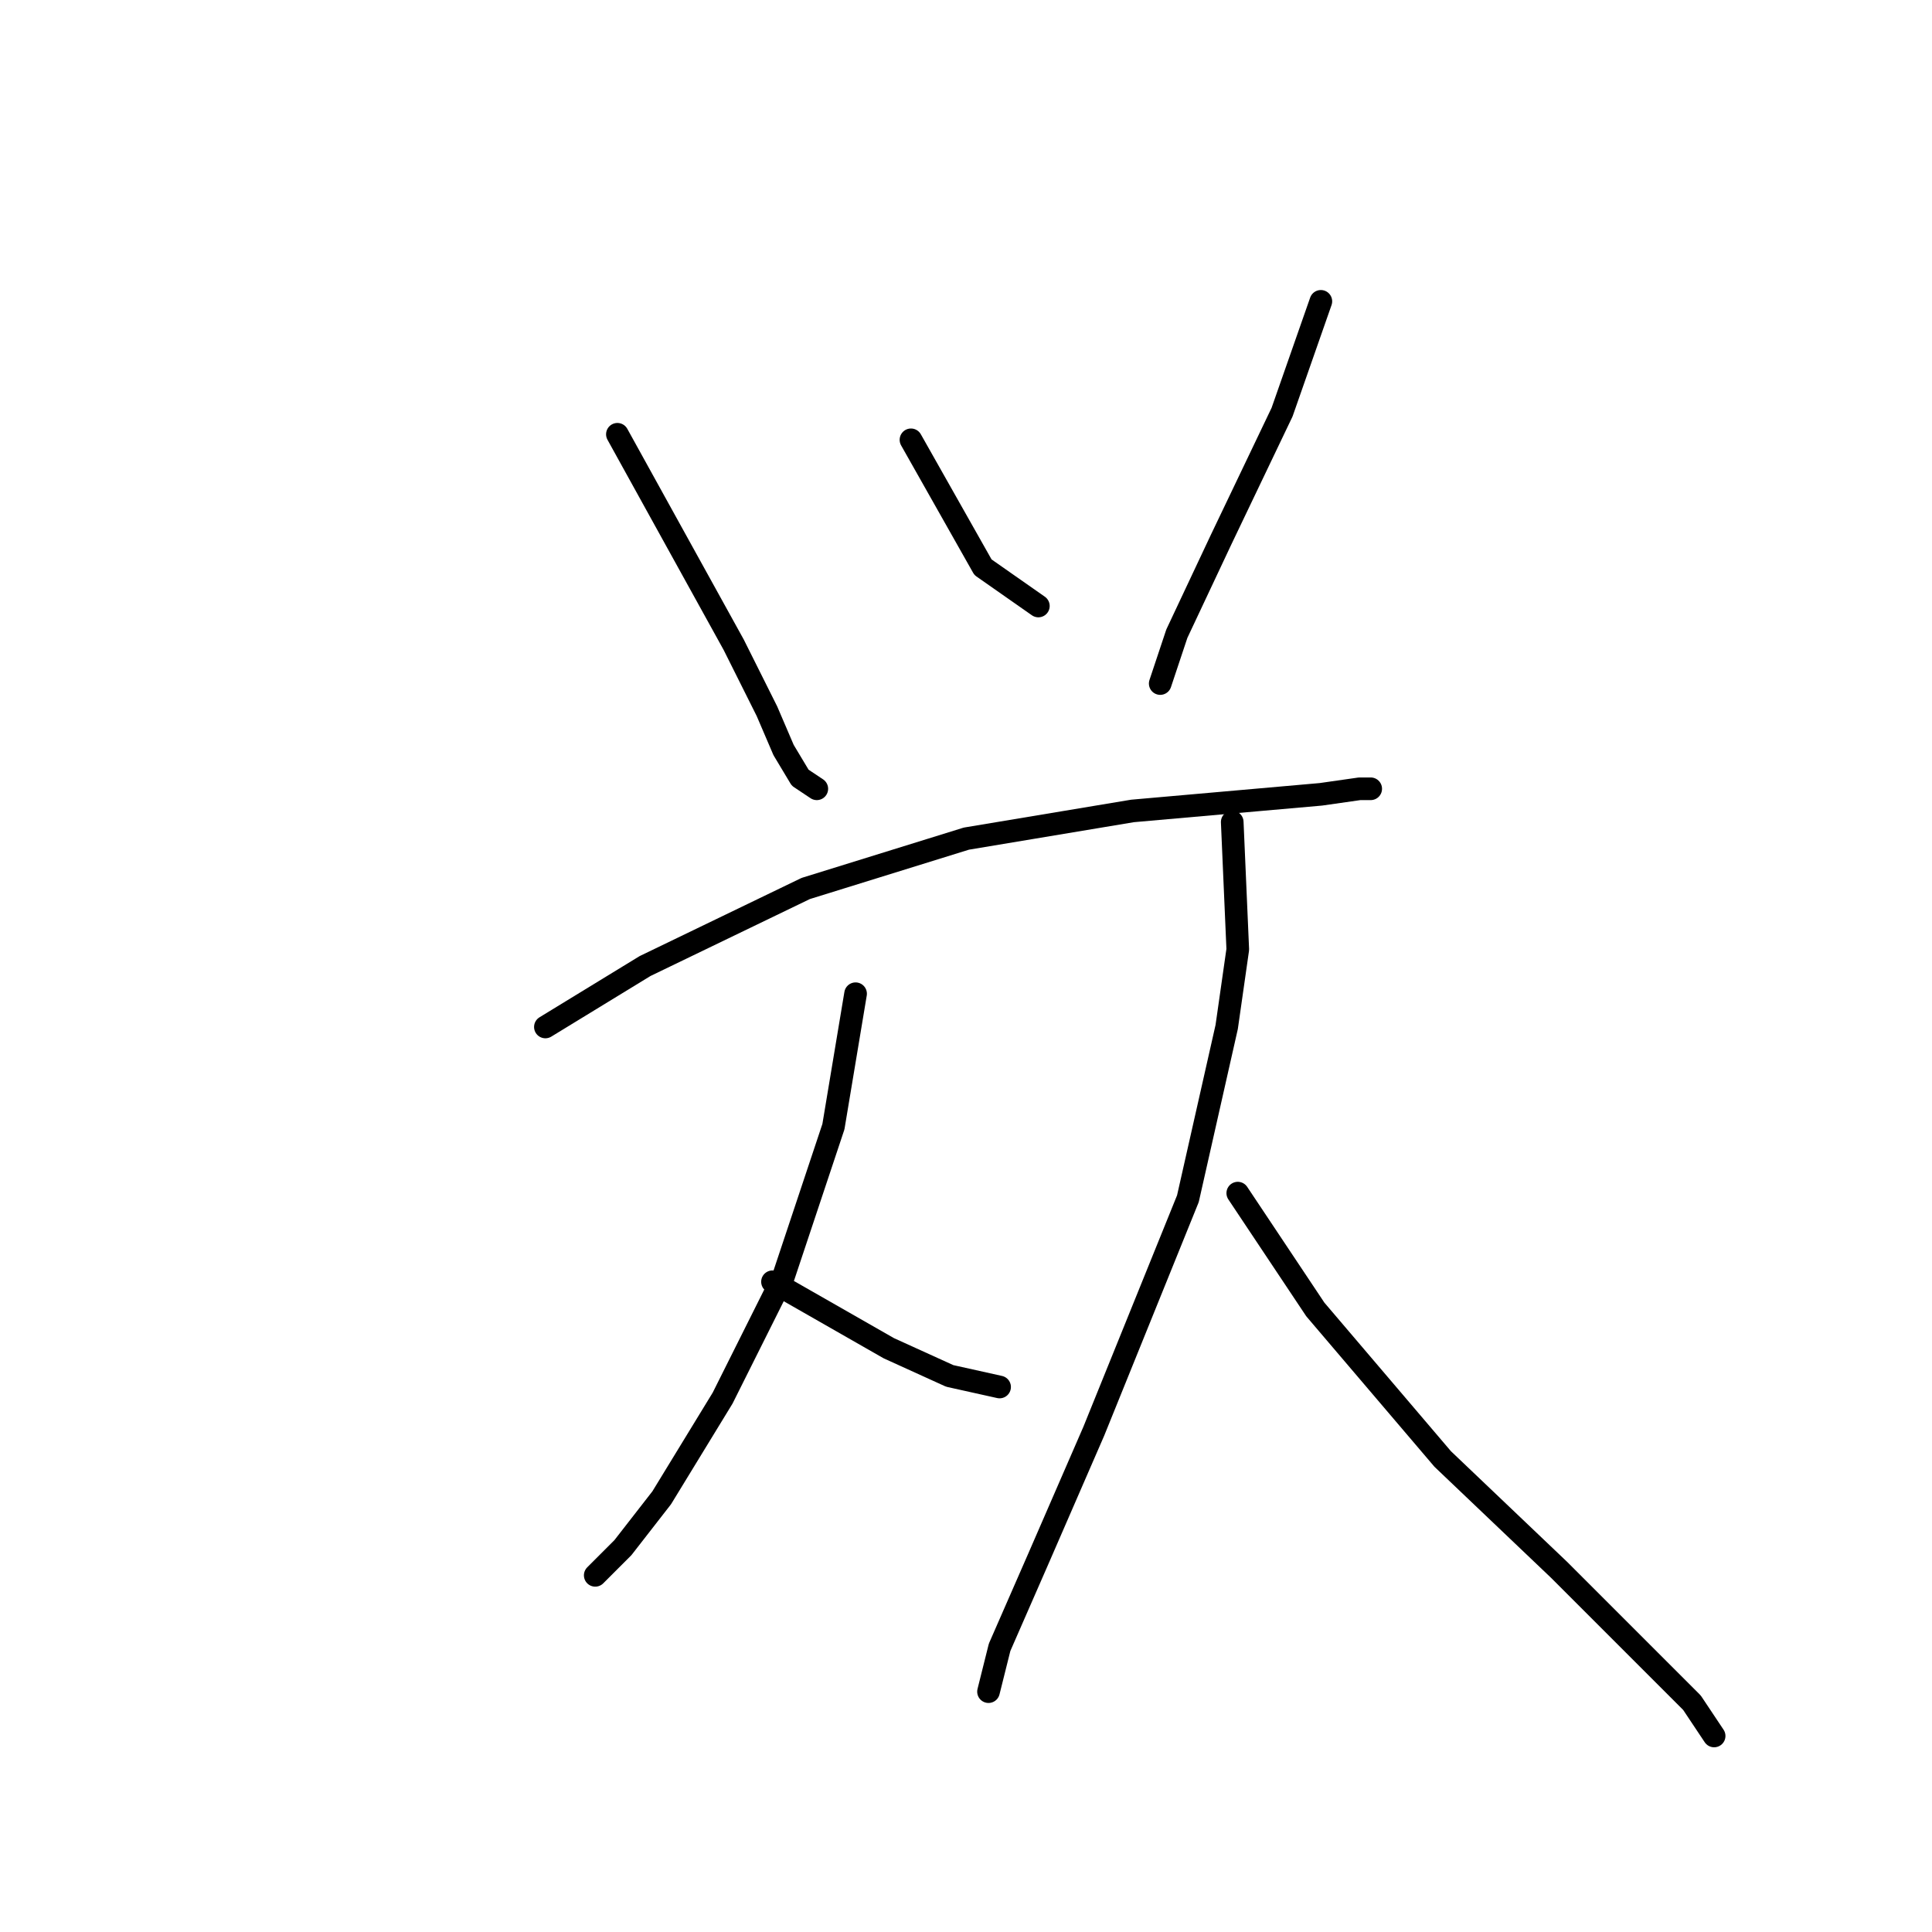 <?xml version="1.0" standalone="no"?>
    <svg width="256" height="256" xmlns="http://www.w3.org/2000/svg" version="1.1">
    <polyline stroke="black" stroke-width="3" stroke-linecap="round" fill="transparent" stroke-linejoin="round" points="81.808 57.545 97.221 85.435 101.625 94.242 103.827 99.38 106.029 103.05 108.231 104.518 108.231 104.518 " />
        <polyline stroke="black" stroke-width="3" stroke-linecap="round" fill="transparent" stroke-linejoin="round" points="120.708 58.279 130.249 75.16 137.589 80.297 137.589 80.297 " />
        <polyline stroke="black" stroke-width="3" stroke-linecap="round" fill="transparent" stroke-linejoin="round" points="175.02 39.93 169.882 54.609 161.809 71.49 155.937 83.967 153.735 90.573 153.735 90.573 " />
        <polyline stroke="black" stroke-width="3" stroke-linecap="round" fill="transparent" stroke-linejoin="round" points="72.267 136.078 85.478 128.004 106.763 117.729 128.047 111.123 150.066 107.454 175.02 105.252 180.158 104.518 181.626 104.518 181.626 104.518 " />
        <polyline stroke="black" stroke-width="3" stroke-linecap="round" fill="transparent" stroke-linejoin="round" points="113.368 131.674 110.432 149.289 103.827 169.106 95.753 185.253 87.68 198.464 82.542 205.069 78.872 208.739 78.872 208.739 " />
        <polyline stroke="black" stroke-width="3" stroke-linecap="round" fill="transparent" stroke-linejoin="round" points="102.359 169.84 117.772 178.647 125.845 182.317 132.451 183.785 132.451 183.785 " />
        <polyline stroke="black" stroke-width="3" stroke-linecap="round" fill="transparent" stroke-linejoin="round" points="163.277 108.922 164.011 125.802 162.543 136.078 157.405 158.83 144.928 189.656 137.589 206.537 132.451 218.28 130.983 224.152 130.983 224.152 " />
        <polyline stroke="black" stroke-width="3" stroke-linecap="round" fill="transparent" stroke-linejoin="round" points="164.011 158.096 174.286 173.509 191.167 193.326 206.58 208.005 217.589 219.014 224.195 225.62 227.131 230.024 227.131 230.024 " />
        </svg>